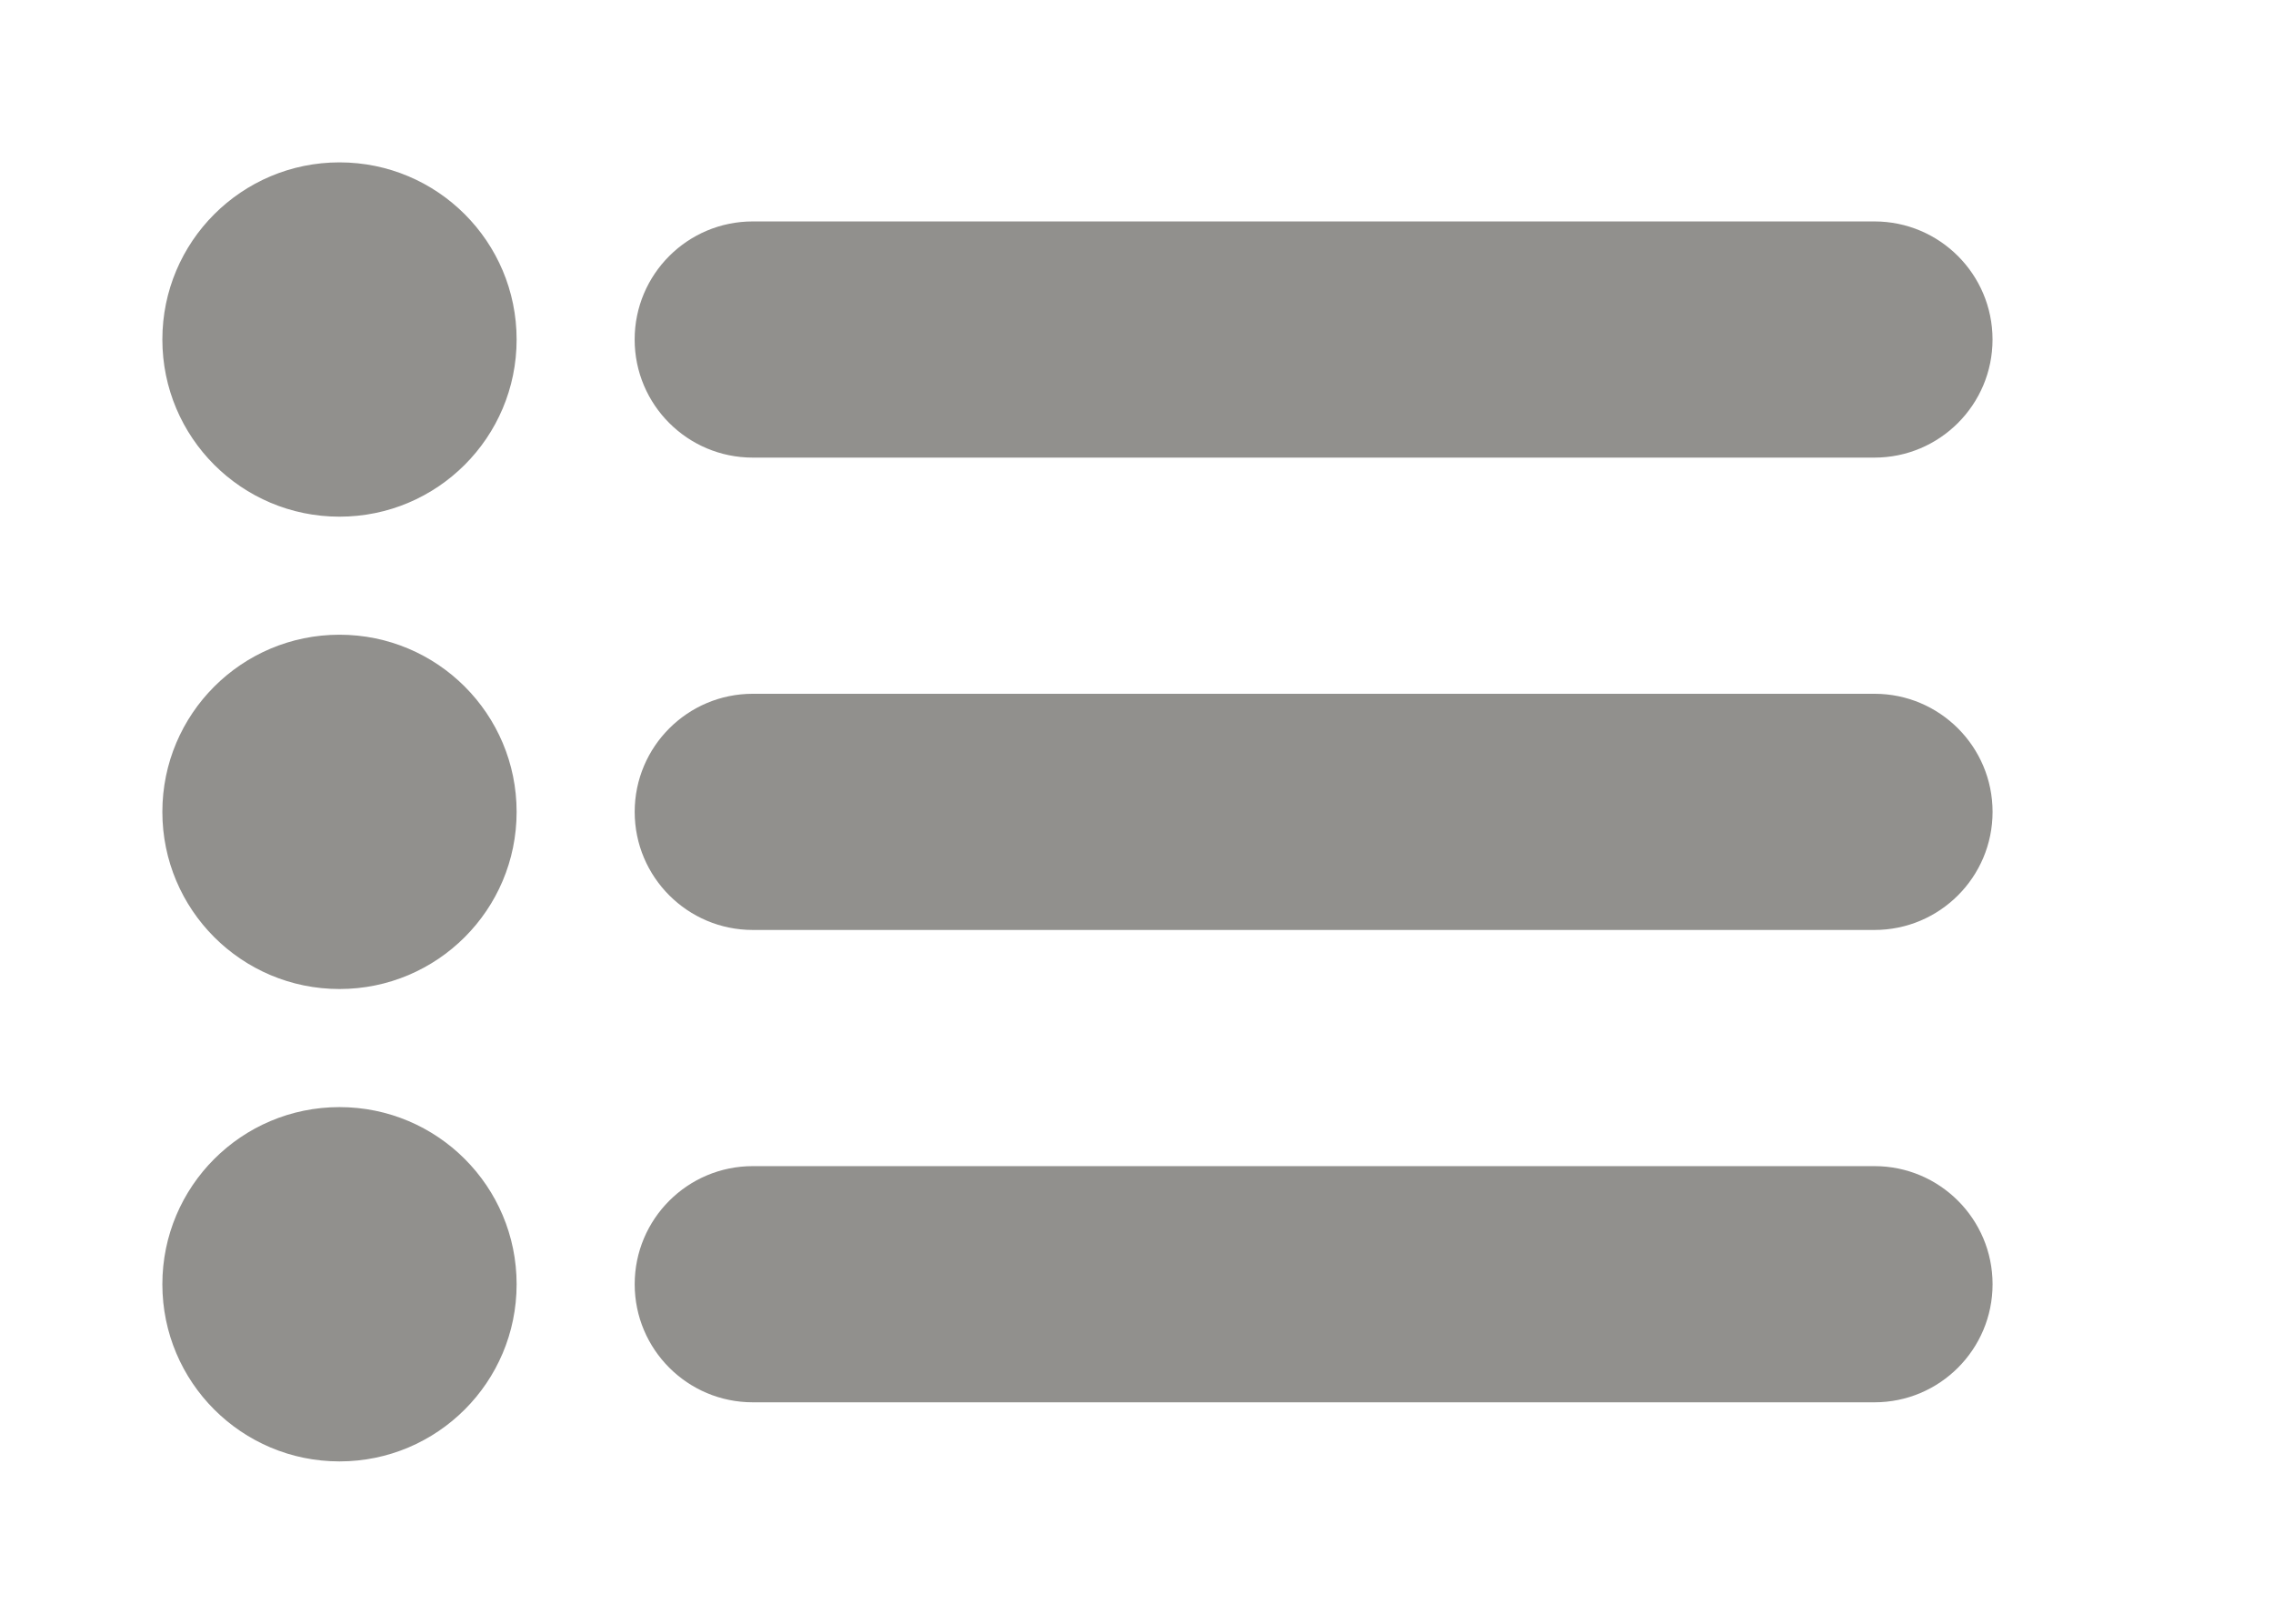 <!-- Generated by IcoMoon.io -->
<svg version="1.1" xmlns="http://www.w3.org/2000/svg" width="56" height="40" viewBox="0 0 56 40">
<title>bm-list</title>
<path fill="#91908d" d="M46.182 28.727h-27.636c-1.606 0-2.909 1.303-2.909 2.909s1.303 2.909 2.909 2.909h27.636c1.606 0 2.909-1.303 2.909-2.909s-1.303-2.909-2.909-2.909v0zM46.182 17.091h-27.636c-1.606 0-2.909 1.303-2.909 2.909s1.303 2.909 2.909 2.909h27.636c1.606 0 2.909-1.303 2.909-2.909s-1.303-2.909-2.909-2.909v0zM18.545 11.273h27.636c1.606 0 2.909-1.303 2.909-2.909s-1.303-2.909-2.909-2.909h-27.636c-1.606 0-2.909 1.303-2.909 2.909s1.303 2.909 2.909 2.909v0zM8.364 27.273c-2.41 0-4.364 1.953-4.364 4.364s1.953 4.364 4.364 4.364c2.41 0 4.364-1.953 4.364-4.364s-1.953-4.364-4.364-4.364v0zM8.364 15.636c-2.41 0-4.364 1.953-4.364 4.364s1.953 4.364 4.364 4.364c2.41 0 4.364-1.953 4.364-4.364s-1.953-4.364-4.364-4.364v0zM8.364 4c-2.41 0-4.364 1.953-4.364 4.364s1.953 4.364 4.364 4.364c2.41 0 4.364-1.953 4.364-4.364s-1.953-4.364-4.364-4.364v0z"></path>
</svg>
